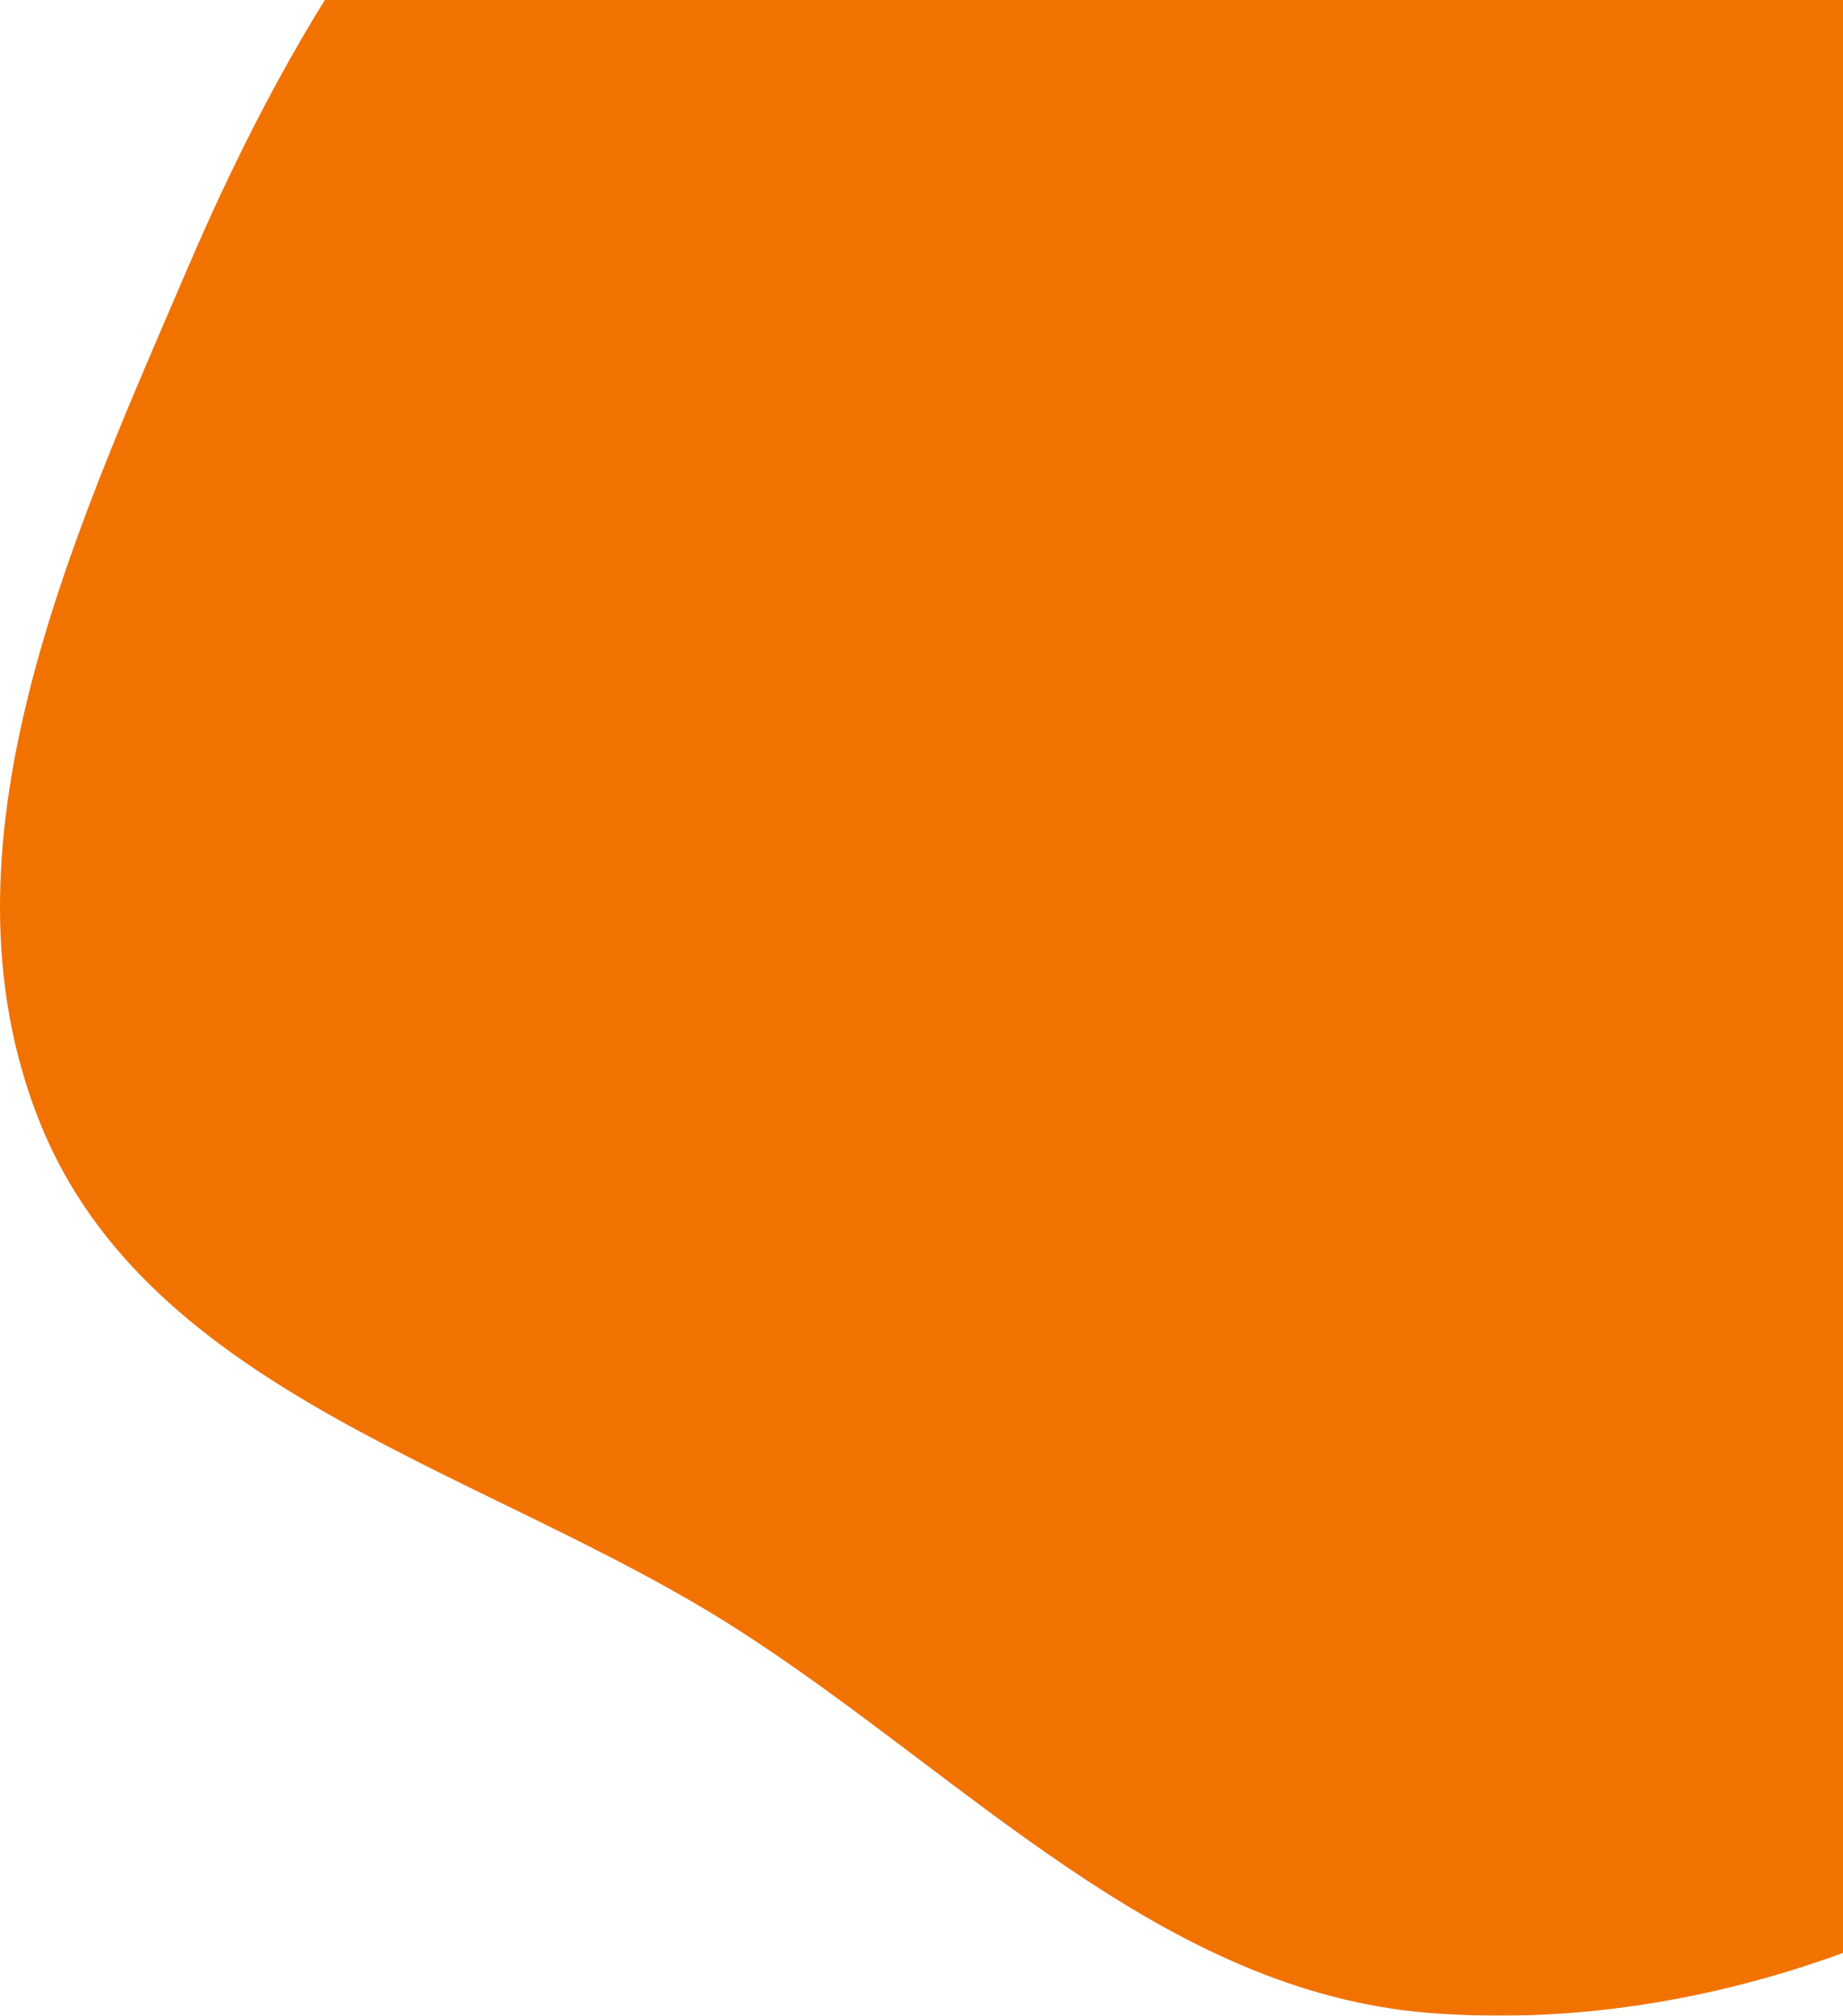 <svg width="129" height="141" viewBox="0 0 129 141" fill="none" xmlns="http://www.w3.org/2000/svg">
<g filter="url(#filter0_d_27_129)">
<path fill-rule="evenodd" clip-rule="evenodd" d="M100.231 -33.445C120.412 -35.079 143.054 -46.545 159.472 -34.693C175.889 -22.842 173.084 2.059 176.955 21.938C180.294 39.084 184.259 55.9 180.43 72.944C176.298 91.339 168.941 109.494 154.553 121.672C139.529 134.388 119.857 142.3 100.231 140.824C81.278 139.398 67.553 124.163 51.536 113.925C34.198 102.842 10.479 97.641 2.802 78.545C-4.954 59.254 4.997 37.692 13.207 18.589C20.763 1.007 31.15 -15.811 47.572 -25.63C63.186 -34.966 82.1 -31.977 100.231 -33.445Z" fill="#F27200"/>
</g>
<defs>
<filter id="filter0_d_27_129" x="0" y="-40" width="182" height="181" filterUnits="userSpaceOnUse" color-interpolation-filters="sRGB">
<feFlood flood-opacity="0" result="BackgroundImageFix"/>
<feColorMatrix in="SourceAlpha" type="matrix" values="0 0 0 0 0 0 0 0 0 0 0 0 0 0 0 0 0 0 127 0" result="hardAlpha"/>
<feOffset/>
<feComposite in2="hardAlpha" operator="out"/>
<feColorMatrix type="matrix" values="0 0 0 0 0 0 0 0 0 0 0 0 0 0 0 0 0 0 0.5 0"/>
<feBlend mode="normal" in2="BackgroundImageFix" result="effect1_dropShadow_27_129"/>
<feBlend mode="normal" in="SourceGraphic" in2="effect1_dropShadow_27_129" result="shape"/>
</filter>
</defs>
</svg>

